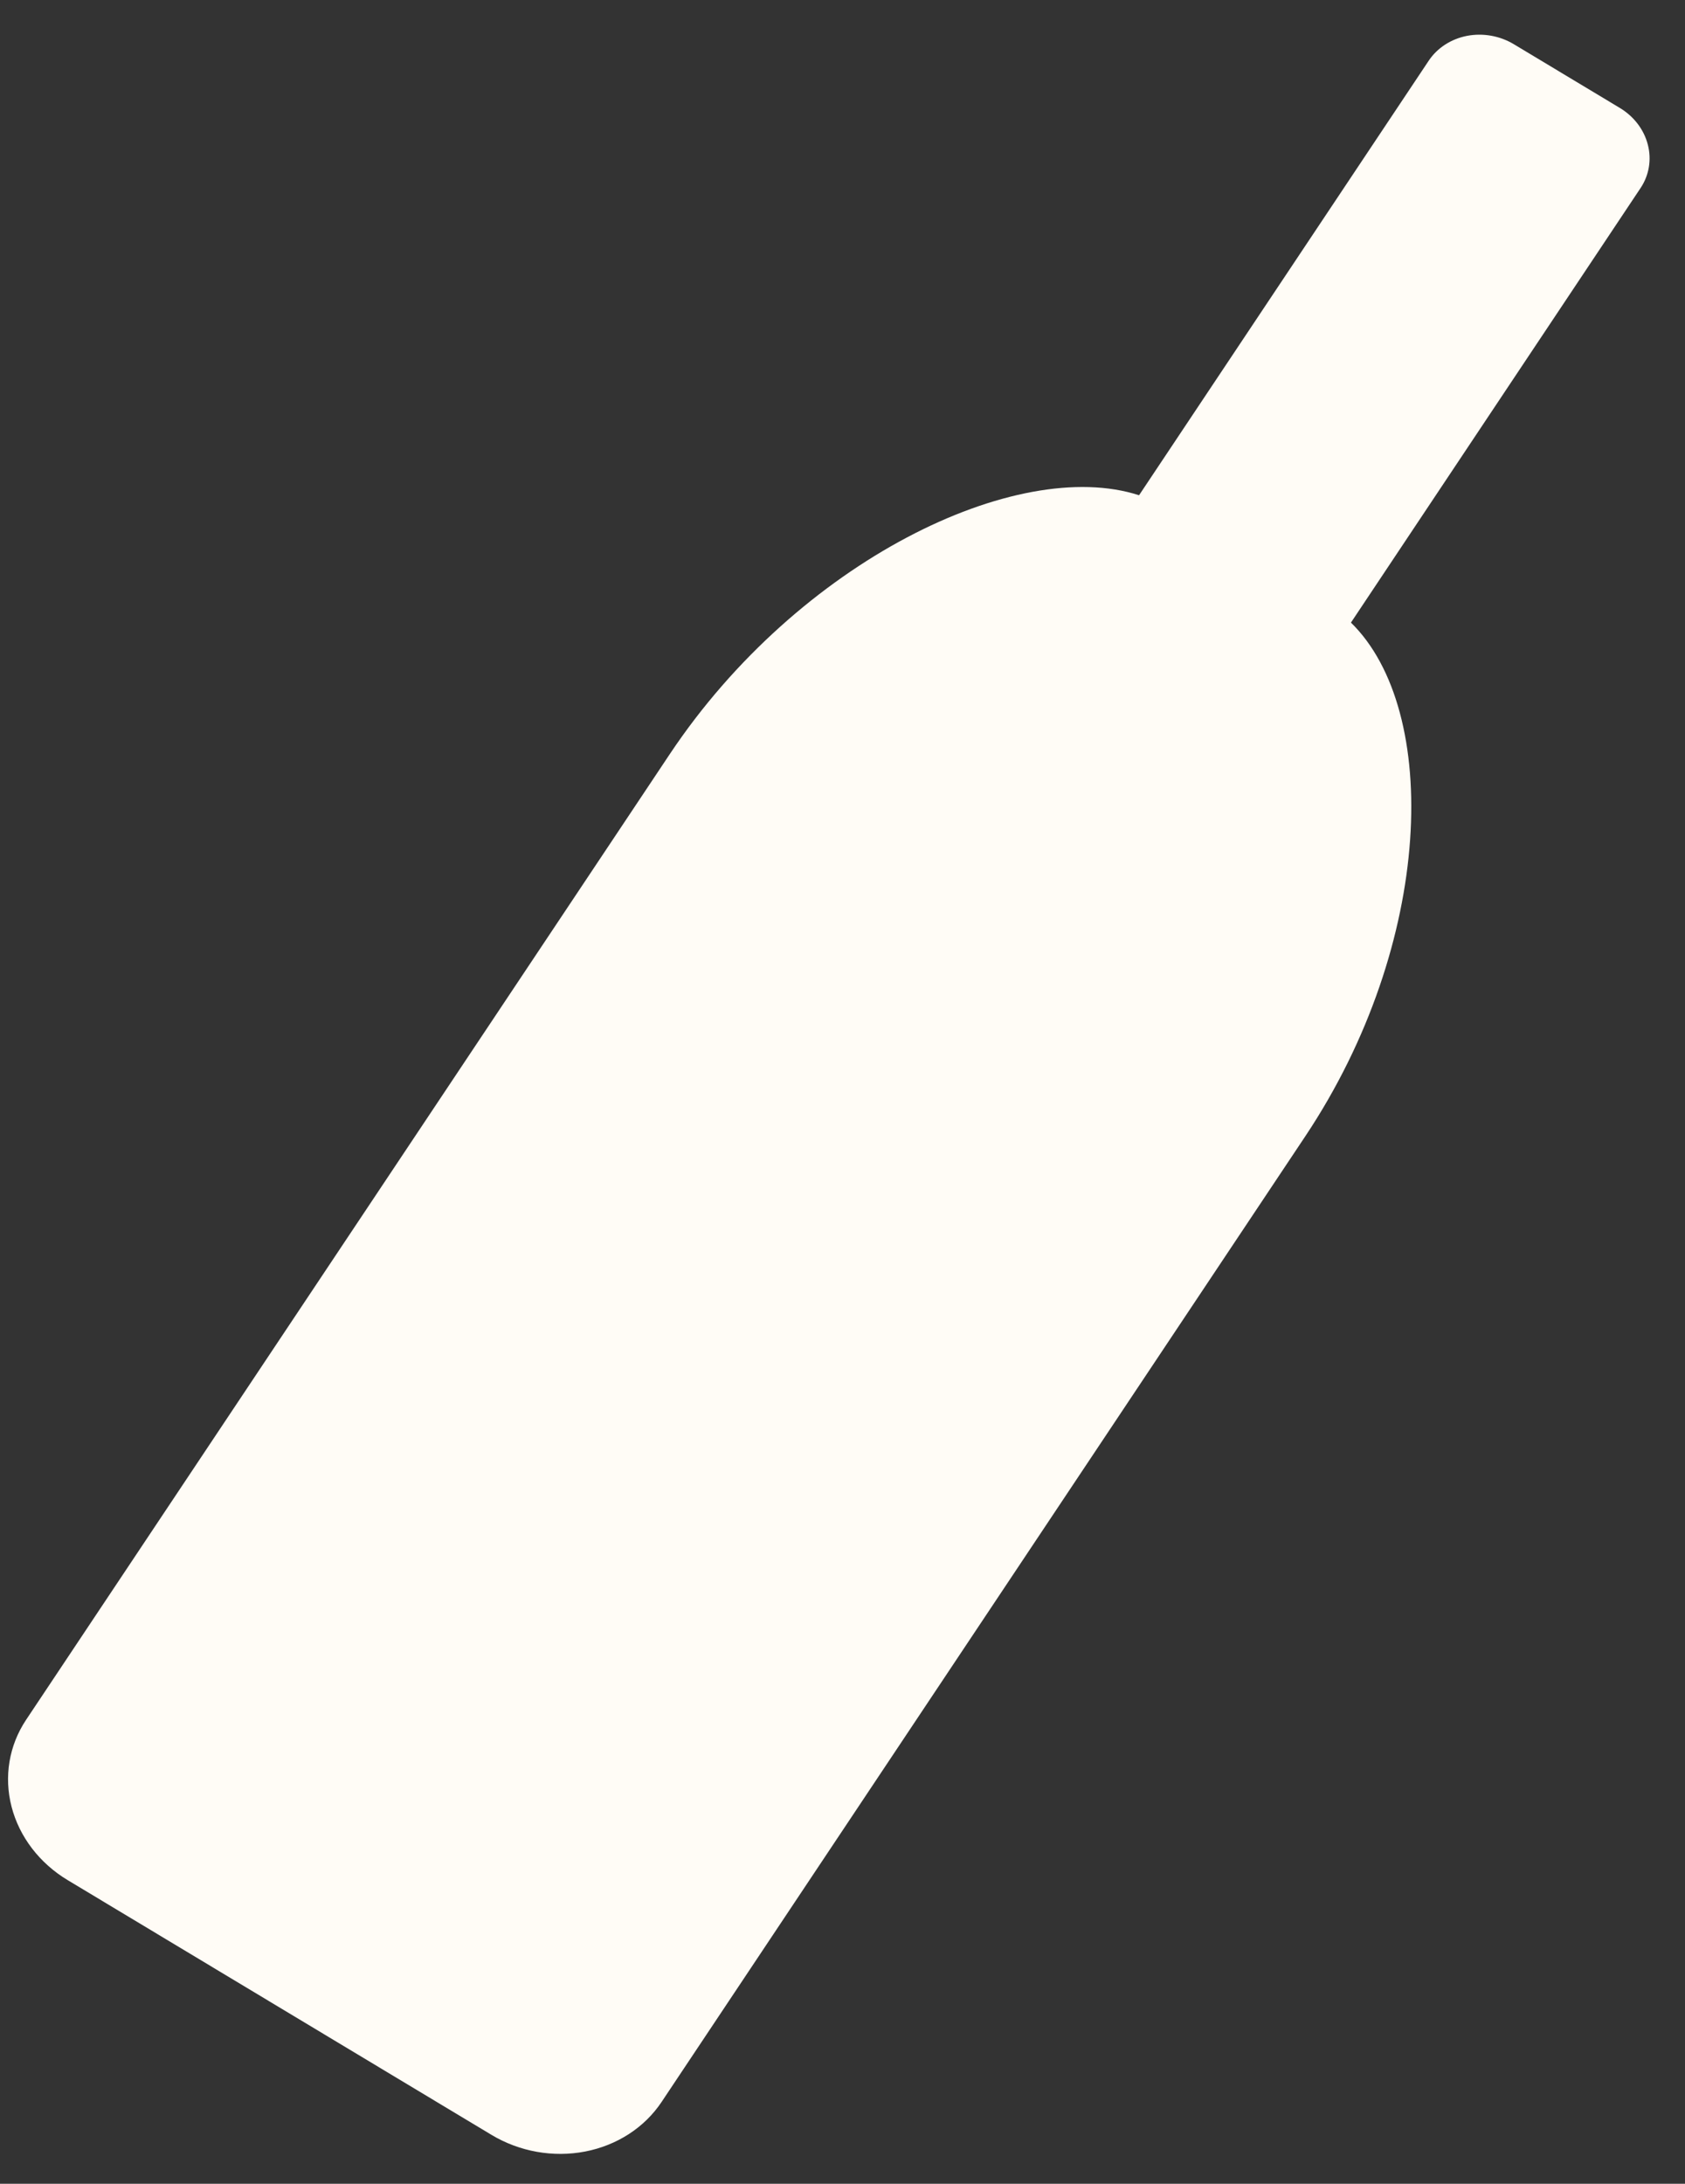 <svg width="44" height="57" viewBox="0 0 44 57" fill="none" xmlns="http://www.w3.org/2000/svg">
<rect x="0" y="0" width="44" height="57" fill="#333333" stroke="none"/>
<path d="M12.831 55.722C13.564 56.163 14.445 56.32 15.279 56.159C16.113 55.998 16.832 55.532 17.277 54.863L34.086 29.657C37.447 24.616 37.623 18.543 35.277 16.251L42.84 4.908C43.063 4.574 43.131 4.166 43.029 3.774C42.928 3.381 42.664 3.037 42.298 2.817L39.532 1.155C39.165 0.934 38.724 0.856 38.307 0.936C37.891 1.017 37.531 1.25 37.308 1.584L29.744 12.927C26.558 11.895 20.851 14.644 17.489 19.685L0.681 44.891C0.235 45.56 0.099 46.376 0.302 47.16C0.506 47.945 1.032 48.633 1.766 49.074L12.831 55.722Z" fill="#FFFCF6"/>
</svg>
